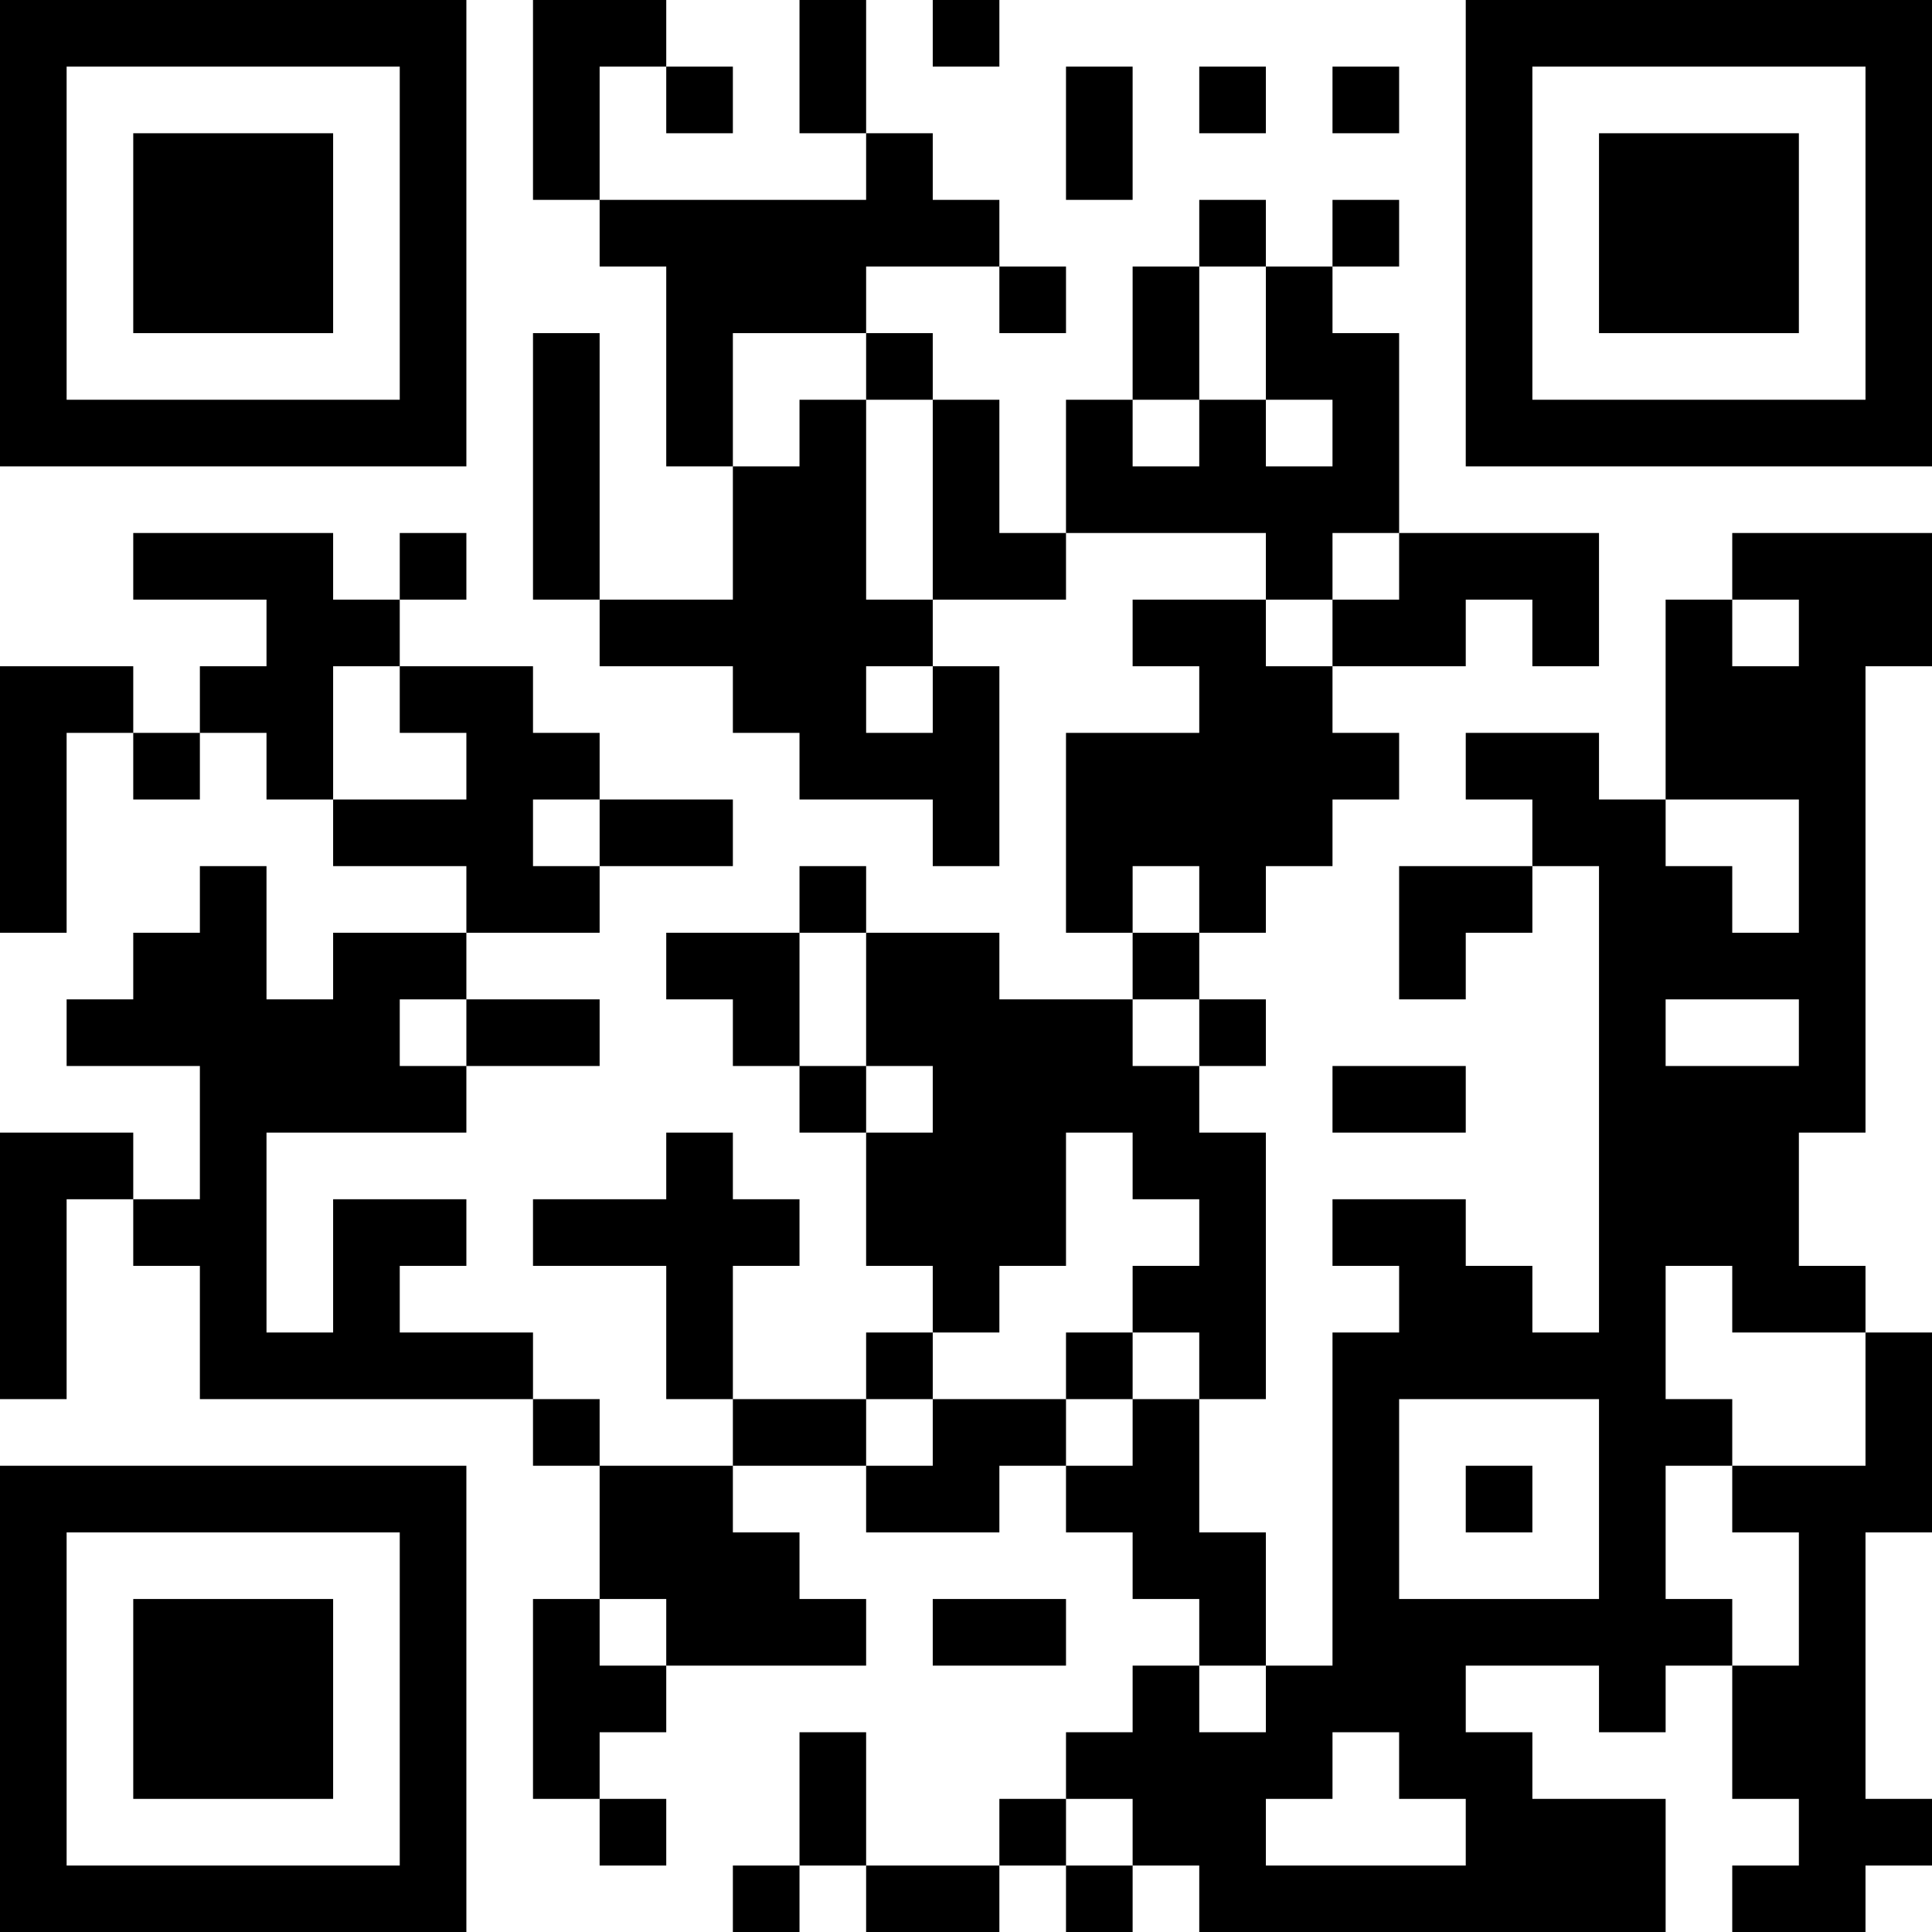 <?xml version="1.0" encoding="UTF-8"?>
<svg xmlns="http://www.w3.org/2000/svg" version="1.1" width="200" height="200" viewBox="0 0 200 200"><rect x="0" y="0" width="200" height="200" fill="#ffffff"/><g transform="scale(6.897)"><g transform="translate(0,0)"><path fill-rule="evenodd" d="M8 0L8 3L9 3L9 4L10 4L10 7L11 7L11 9L9 9L9 5L8 5L8 9L9 9L9 10L11 10L11 11L12 11L12 12L14 12L14 13L15 13L15 10L14 10L14 9L16 9L16 8L19 8L19 9L17 9L17 10L18 10L18 11L16 11L16 14L17 14L17 15L15 15L15 14L13 14L13 13L12 13L12 14L10 14L10 15L11 15L11 16L12 16L12 17L13 17L13 19L14 19L14 20L13 20L13 21L11 21L11 19L12 19L12 18L11 18L11 17L10 17L10 18L8 18L8 19L10 19L10 21L11 21L11 22L9 22L9 21L8 21L8 20L6 20L6 19L7 19L7 18L5 18L5 20L4 20L4 17L7 17L7 16L9 16L9 15L7 15L7 14L9 14L9 13L11 13L11 12L9 12L9 11L8 11L8 10L6 10L6 9L7 9L7 8L6 8L6 9L5 9L5 8L2 8L2 9L4 9L4 10L3 10L3 11L2 11L2 10L0 10L0 14L1 14L1 11L2 11L2 12L3 12L3 11L4 11L4 12L5 12L5 13L7 13L7 14L5 14L5 15L4 15L4 13L3 13L3 14L2 14L2 15L1 15L1 16L3 16L3 18L2 18L2 17L0 17L0 21L1 21L1 18L2 18L2 19L3 19L3 21L8 21L8 22L9 22L9 24L8 24L8 27L9 27L9 28L10 28L10 27L9 27L9 26L10 26L10 25L13 25L13 24L12 24L12 23L11 23L11 22L13 22L13 23L15 23L15 22L16 22L16 23L17 23L17 24L18 24L18 25L17 25L17 26L16 26L16 27L15 27L15 28L13 28L13 26L12 26L12 28L11 28L11 29L12 29L12 28L13 28L13 29L15 29L15 28L16 28L16 29L17 29L17 28L18 28L18 29L25 29L25 27L23 27L23 26L22 26L22 25L24 25L24 26L25 26L25 25L26 25L26 27L27 27L27 28L26 28L26 29L28 29L28 28L29 28L29 27L28 27L28 23L29 23L29 20L28 20L28 19L27 19L27 17L28 17L28 10L29 10L29 8L26 8L26 9L25 9L25 12L24 12L24 11L22 11L22 12L23 12L23 13L21 13L21 15L22 15L22 14L23 14L23 13L24 13L24 20L23 20L23 19L22 19L22 18L20 18L20 19L21 19L21 20L20 20L20 25L19 25L19 23L18 23L18 21L19 21L19 17L18 17L18 16L19 16L19 15L18 15L18 14L19 14L19 13L20 13L20 12L21 12L21 11L20 11L20 10L22 10L22 9L23 9L23 10L24 10L24 8L21 8L21 5L20 5L20 4L21 4L21 3L20 3L20 4L19 4L19 3L18 3L18 4L17 4L17 6L16 6L16 8L15 8L15 6L14 6L14 5L13 5L13 4L15 4L15 5L16 5L16 4L15 4L15 3L14 3L14 2L13 2L13 0L12 0L12 2L13 2L13 3L9 3L9 1L10 1L10 2L11 2L11 1L10 1L10 0ZM14 0L14 1L15 1L15 0ZM16 1L16 3L17 3L17 1ZM18 1L18 2L19 2L19 1ZM20 1L20 2L21 2L21 1ZM18 4L18 6L17 6L17 7L18 7L18 6L19 6L19 7L20 7L20 6L19 6L19 4ZM11 5L11 7L12 7L12 6L13 6L13 9L14 9L14 6L13 6L13 5ZM20 8L20 9L19 9L19 10L20 10L20 9L21 9L21 8ZM26 9L26 10L27 10L27 9ZM5 10L5 12L7 12L7 11L6 11L6 10ZM13 10L13 11L14 11L14 10ZM8 12L8 13L9 13L9 12ZM25 12L25 13L26 13L26 14L27 14L27 12ZM17 13L17 14L18 14L18 13ZM12 14L12 16L13 16L13 17L14 17L14 16L13 16L13 14ZM6 15L6 16L7 16L7 15ZM17 15L17 16L18 16L18 15ZM25 15L25 16L27 16L27 15ZM20 16L20 17L22 17L22 16ZM16 17L16 19L15 19L15 20L14 20L14 21L13 21L13 22L14 22L14 21L16 21L16 22L17 22L17 21L18 21L18 20L17 20L17 19L18 19L18 18L17 18L17 17ZM25 19L25 21L26 21L26 22L25 22L25 24L26 24L26 25L27 25L27 23L26 23L26 22L28 22L28 20L26 20L26 19ZM16 20L16 21L17 21L17 20ZM21 21L21 24L24 24L24 21ZM22 22L22 23L23 23L23 22ZM9 24L9 25L10 25L10 24ZM14 24L14 25L16 25L16 24ZM18 25L18 26L19 26L19 25ZM20 26L20 27L19 27L19 28L22 28L22 27L21 27L21 26ZM16 27L16 28L17 28L17 27ZM0 0L0 7L7 7L7 0ZM1 1L1 6L6 6L6 1ZM2 2L2 5L5 5L5 2ZM22 0L22 7L29 7L29 0ZM23 1L23 6L28 6L28 1ZM24 2L24 5L27 5L27 2ZM0 22L0 29L7 29L7 22ZM1 23L1 28L6 28L6 23ZM2 24L2 27L5 27L5 24Z" fill="#000000"/></g></g></svg>
